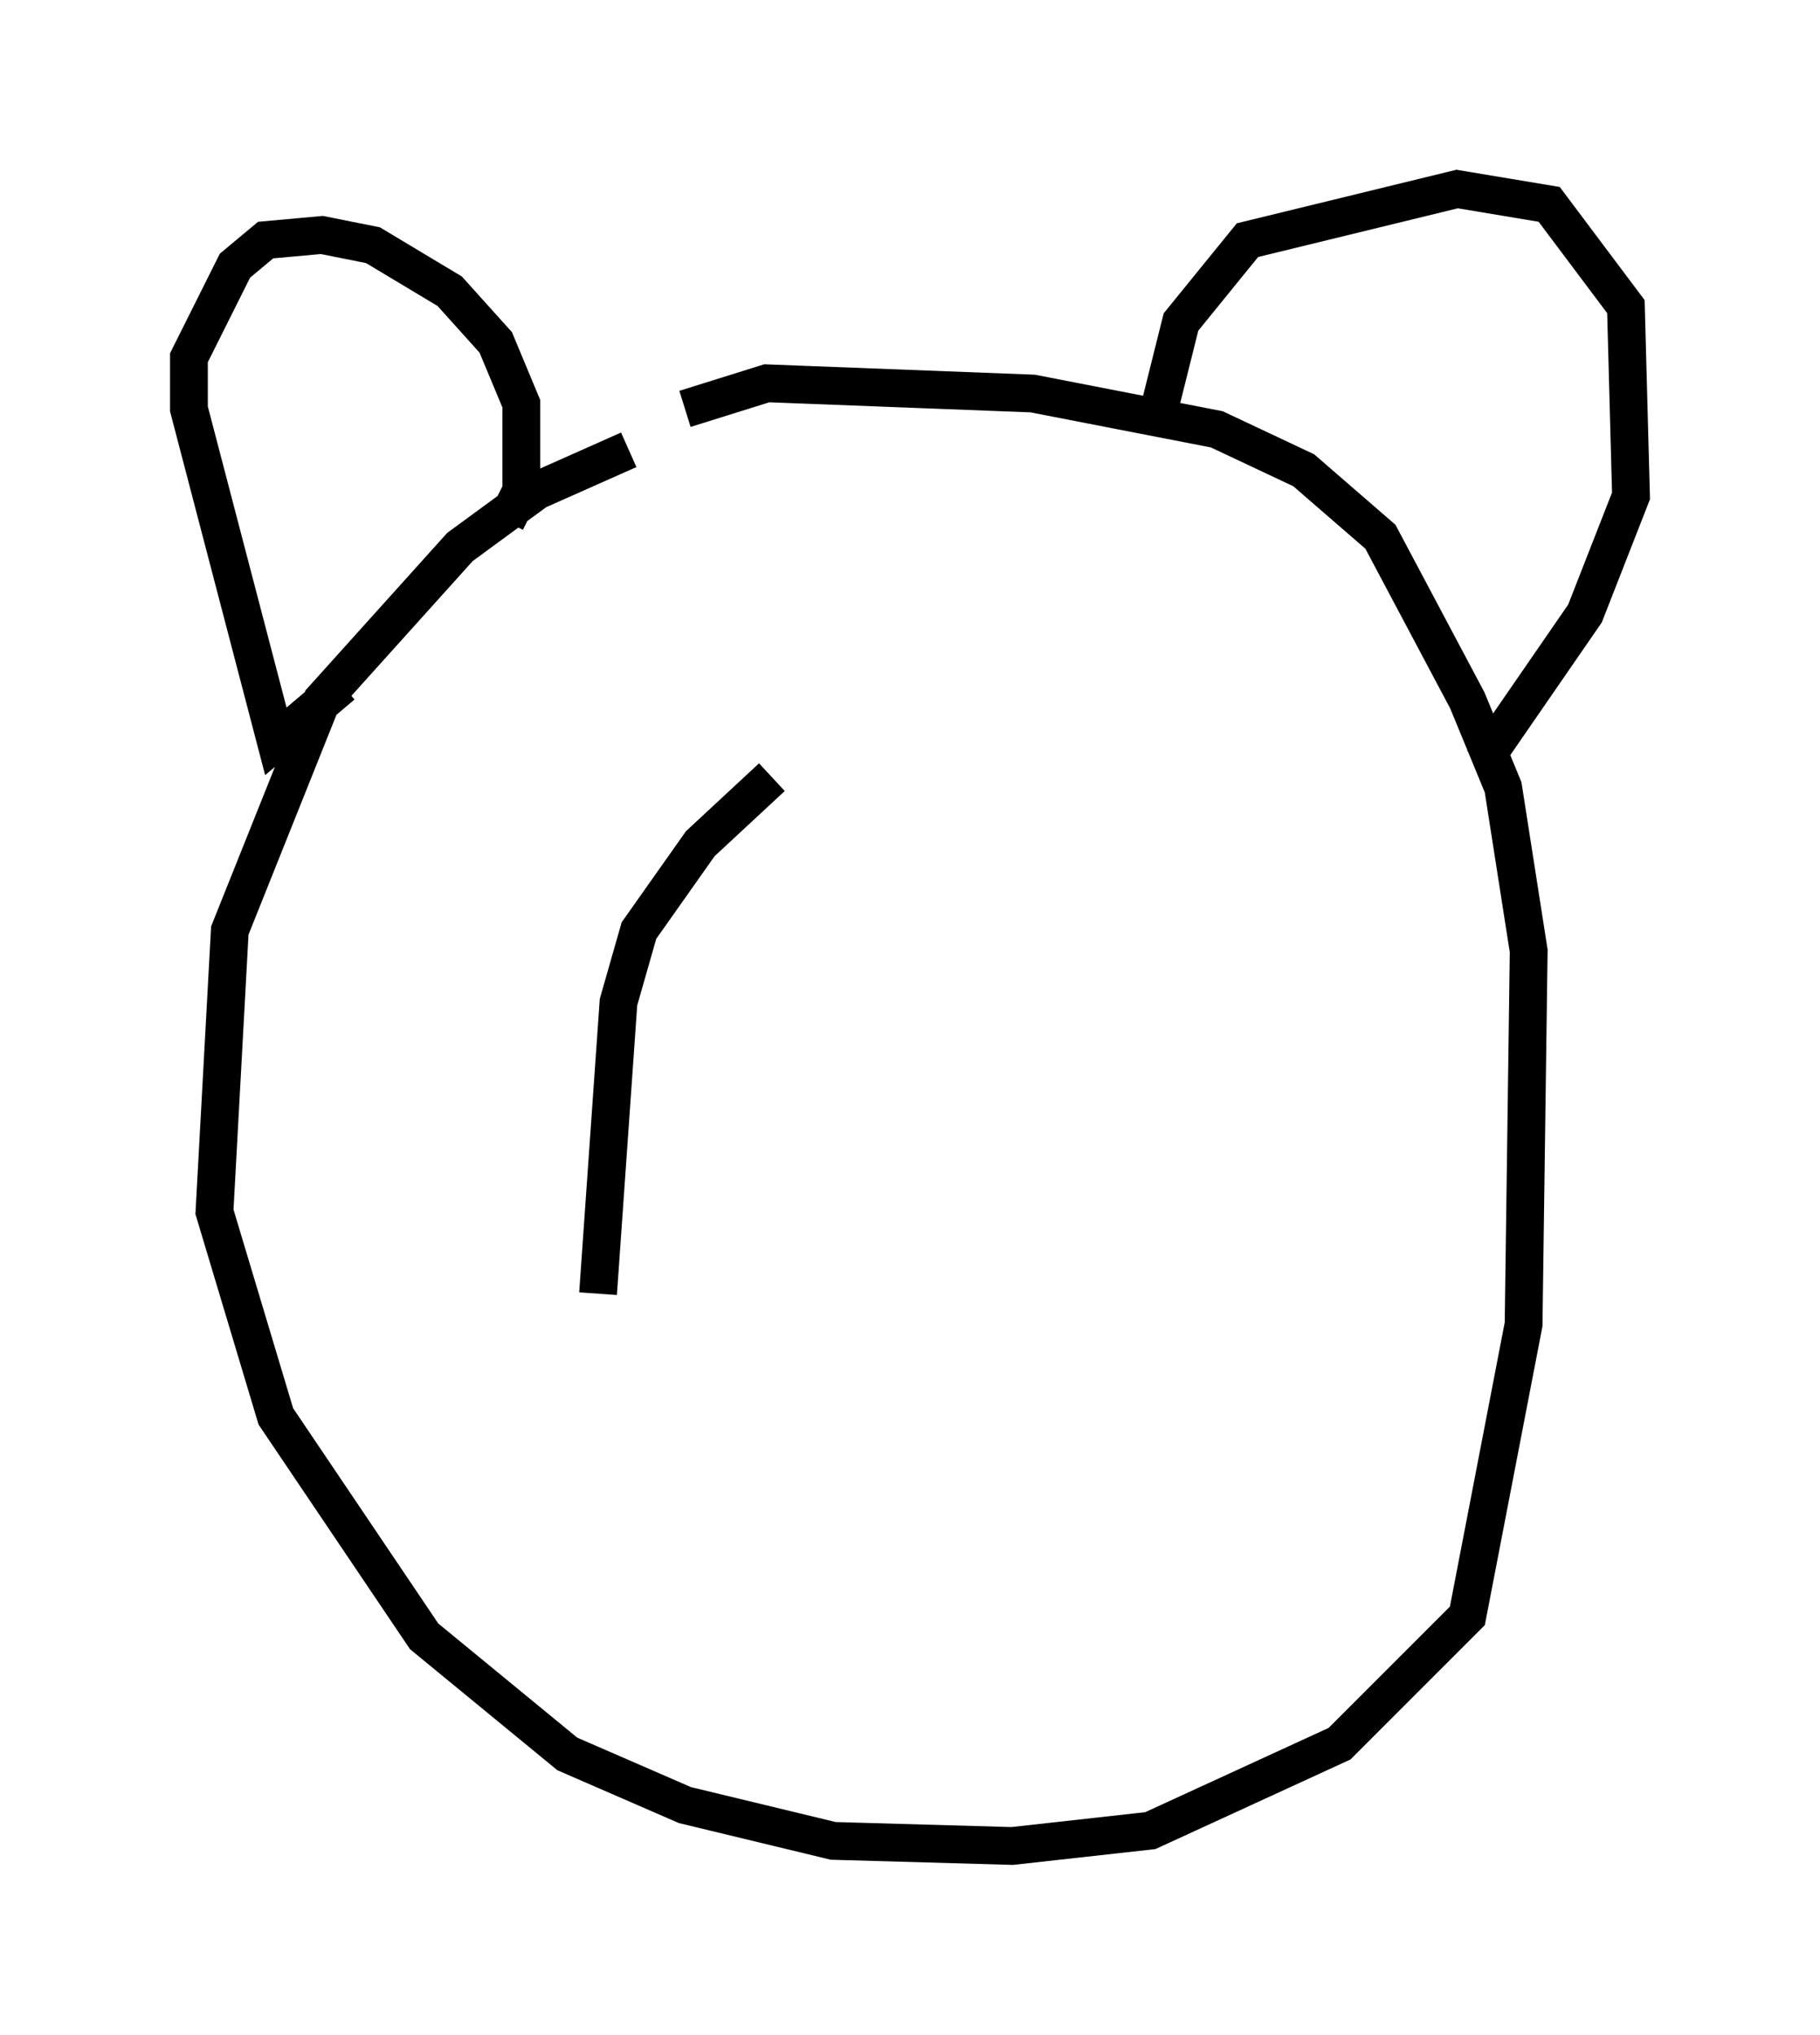 <?xml version="1.0" encoding="utf-8" ?>
<svg baseProfile="full" height="53.843" version="1.1" width="48.159" xmlns="http://www.w3.org/2000/svg" xmlns:ev="http://www.w3.org/2001/xml-events" xmlns:xlink="http://www.w3.org/1999/xlink"><defs /><rect fill="white" height="53.843" width="48.159" x="0" y="0" /><path d="M20.155, 11.089 m-3.518, 0.812 l-2.436, 1.083 -2.03, 1.488 l-3.654, 4.059 -2.436, 6.089 l-0.406, 7.442 1.624, 5.413 l3.924, 5.819 3.789, 3.112 l3.112, 1.353 3.924, 0.947 l4.736, 0.135 3.654, -0.406 l5.007, -2.3 3.383, -3.383 l1.488, -7.713 0.135, -9.878 l-0.677, -4.33 -0.947, -2.3 l-2.3, -4.33 -2.03, -1.759 l-2.3, -1.083 -4.871, -0.947 l-7.036, -0.271 -2.165, 0.677 m-4.736, 2.977 l0.406, -0.812 0.0, -2.3 l-0.677, -1.624 -1.218, -1.353 l-2.03, -1.218 -1.353, -0.271 l-1.488, 0.135 -0.812, 0.677 l-1.218, 2.436 0.0, 1.353 l2.3, 8.796 1.759, -1.488 m21.651, -7.442 l0.541, -2.165 1.759, -2.165 l5.548, -1.353 2.436, 0.406 l2.03, 2.706 0.135, 5.007 l-1.218, 3.112 -2.706, 3.924 m-18.809, 0.406 l-1.894, 1.759 -1.624, 2.3 l-0.541, 1.894 -0.541, 7.713 " fill="none" stroke="black" stroke-width="1" /></svg>